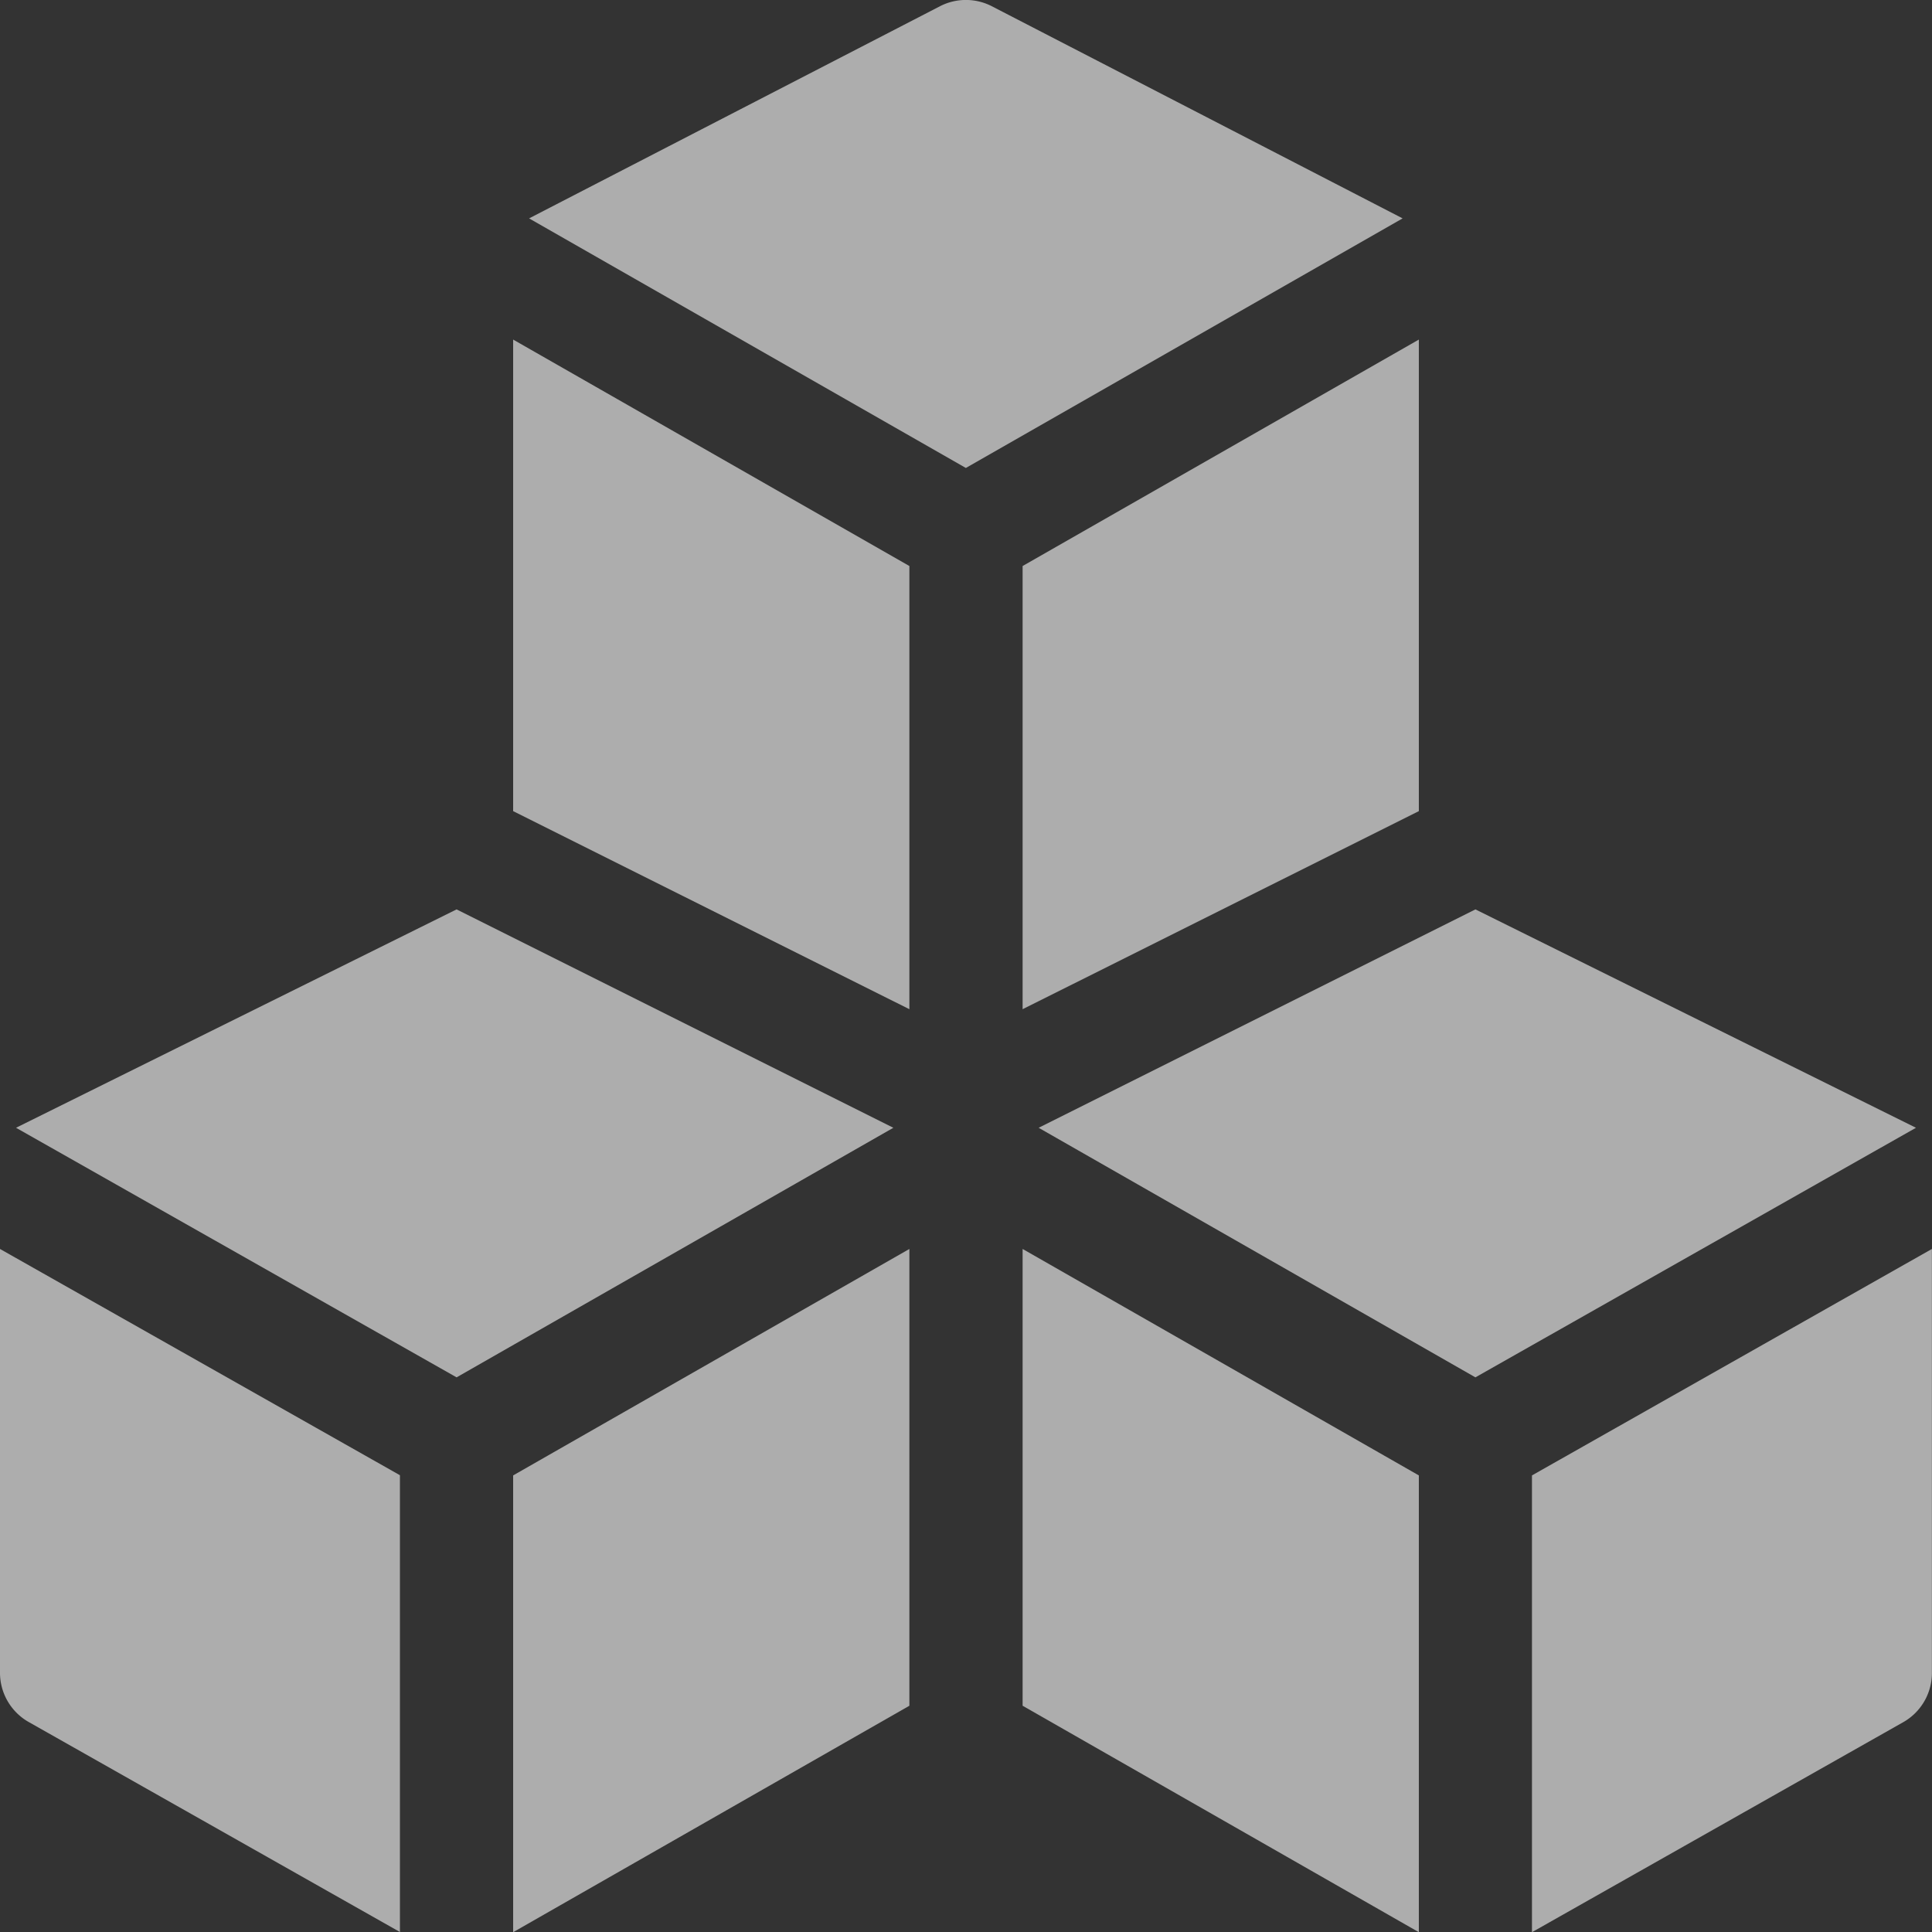 <svg xmlns="http://www.w3.org/2000/svg" width="19.879" height="19.879" viewBox="0 0 19.879 19.879">
  <rect x="0" y="0" width="19.879" height="19.879" fill="#333333" stroke="none"/>
  <g id="Group_4080" data-name="Group 4080" transform="translate(0 0)">
    <g id="Group_4030" data-name="Group 4030" transform="translate(0 12.851)">
      <g id="Group_4029" data-name="Group 4029">
        <path id="Path_2693" data-name="Path 2693" d="M0,331v4.36a.582.582,0,0,0,.293.506l3.822,2.162v-4.7Z" transform="translate(0 -331)" fill="rgba(255,255,255,0.6)"/>
      </g>
    </g>
    <g id="Group_4032" data-name="Group 4032" transform="translate(5.28 12.851)">
      <g id="Group_4031" data-name="Group 4031">
        <path id="Path_2694" data-name="Path 2694" d="M136,333.33v4.7l4.077-2.33V331Z" transform="translate(-136 -331)" fill="rgba(255,255,255,0.6)"/>
      </g>
    </g>
    <g id="Group_4034" data-name="Group 4034" transform="translate(10.522 12.851)">
      <g id="Group_4033" data-name="Group 4033">
        <path id="Path_2695" data-name="Path 2695" d="M271,331v4.7l4.077,2.33v-4.7Z" transform="translate(-271 -331)" fill="rgba(255,255,255,0.6)"/>
      </g>
    </g>
    <g id="Group_4036" data-name="Group 4036" transform="translate(15.763 12.851)">
      <g id="Group_4035" data-name="Group 4035">
        <path id="Path_2696" data-name="Path 2696" d="M406,333.33v4.7l3.822-2.162a.582.582,0,0,0,.293-.506V331Z" transform="translate(-406 -331)" fill="rgba(255,255,255,0.6)"/>
      </g>
    </g>
    <g id="Group_4038" data-name="Group 4038" transform="translate(10.687 9.357)">
      <g id="Group_4037" data-name="Group 4037">
        <path id="Path_2697" data-name="Path 2697" d="M279.74,241l-4.494,2.247,4.494,2.568,4.533-2.568Z" transform="translate(-275.246 -241)" fill="rgba(255,255,255,0.6)"/>
      </g>
    </g>
    <g id="Group_4040" data-name="Group 4040" transform="translate(5.445 0)">
      <g id="Group_4039" data-name="Group 4039">
        <path id="Path_2698" data-name="Path 2698" d="M145,.061a.583.583,0,0,0-.521,0l-4.234,2.186,4.494,2.568,4.494-2.568Z" transform="translate(-140.246 0)" fill="rgba(255,255,255,0.6)"/>
      </g>
    </g>
    <g id="Group_4042" data-name="Group 4042" transform="translate(5.28 3.494)">
      <g id="Group_4041" data-name="Group 4041">
        <path id="Path_2699" data-name="Path 2699" d="M136,90v4.852l4.077,2.038V92.33Z" transform="translate(-136 -90)" fill="rgba(255,255,255,0.6)"/>
      </g>
    </g>
    <g id="Group_4044" data-name="Group 4044" transform="translate(0.165 9.357)">
      <g id="Group_4043" data-name="Group 4043">
        <path id="Path_2700" data-name="Path 2700" d="M8.779,241l-4.533,2.247,4.533,2.568,4.494-2.568Z" transform="translate(-4.246 -241)" fill="rgba(255,255,255,0.6)"/>
      </g>
    </g>
    <g id="Group_4046" data-name="Group 4046" transform="translate(10.522 3.494)">
      <g id="Group_4045" data-name="Group 4045">
        <path id="Path_2701" data-name="Path 2701" d="M271,92.33v4.56l4.077-2.038V90Z" transform="translate(-271 -90)" fill="rgba(255,255,255,0.6)"/>
      </g>
    </g>
  </g>
</svg>
